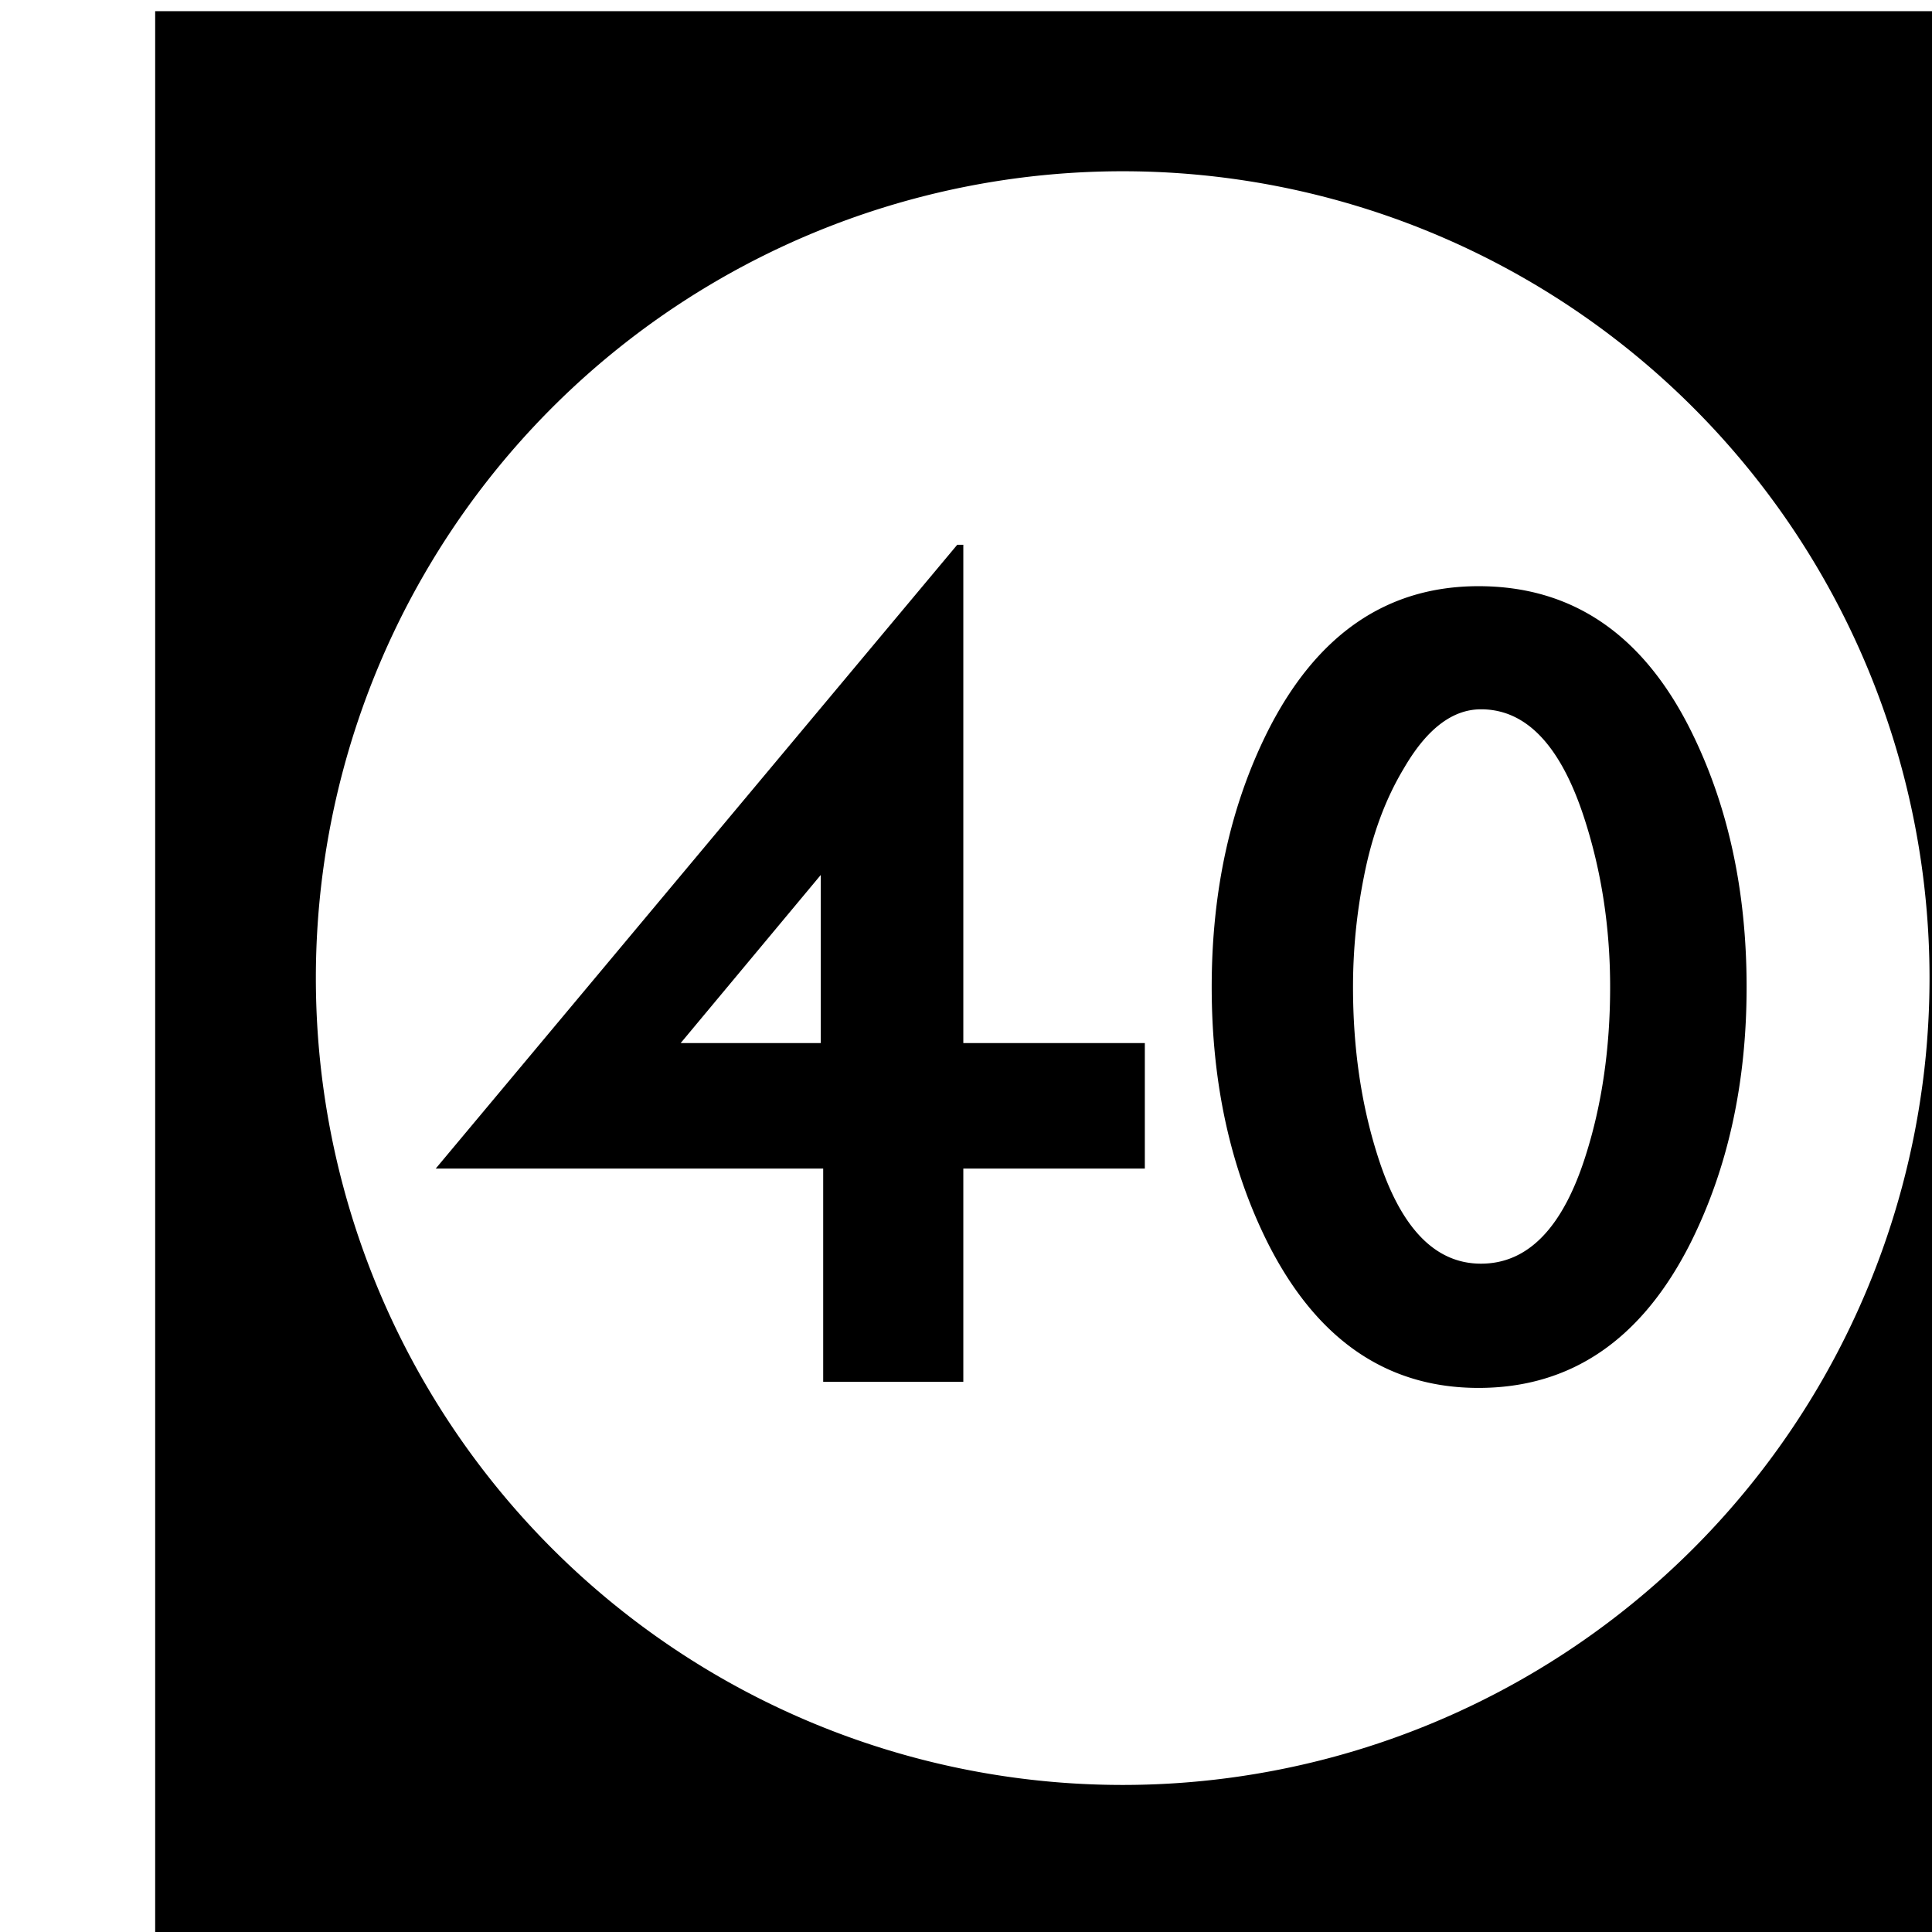 <?xml version='1.0' encoding='UTF-8'?>
<!-- Created with Inkscape (http://www.inkscape.org/) and export_objects.py -->
<svg xmlns:cc="http://creativecommons.org/ns#" xmlns:dc="http://purl.org/dc/elements/1.1/" xmlns:inkscape="http://www.inkscape.org/namespaces/inkscape" xmlns:rdf="http://www.w3.org/1999/02/22-rdf-syntax-ns#" xmlns:sodipodi="http://sodipodi.sourceforge.net/DTD/sodipodi-0.dtd" xmlns:xlink="http://www.w3.org/1999/xlink" xmlns="http://www.w3.org/2000/svg" version="1.1" width="0.75in" height="0.75in" viewBox="0 0 19.05 19.05" id="svg8" inkscape:version="0.92.3 (2405546, 2018-03-11)" sodipodi:docname="tile-40.svg"><sodipodi:namedview id="base" pagecolor="#ffffff" bordercolor="#666666" borderopacity="1.0" inkscape:pageopacity="0.0" inkscape:pageshadow="2" inkscape:zoom="1.372378" inkscape:cx="4746.9979" inkscape:cy="477.45784" inkscape:document-units="in" inkscape:current-layer="layer3" showgrid="true" units="in" inkscape:snap-others="true" inkscape:snap-grids="true" inkscape:window-width="1280" inkscape:window-height="940" inkscape:window-x="1909" inkscape:window-y="43" inkscape:window-maximized="1" inkscape:snap-midpoints="false" inkscape:object-nodes="true" inkscape:snap-text-baseline="true" inkscape:snap-smooth-nodes="false" showguides="false" inkscape:snap-object-midpoints="true" inkscape:snap-center="true" inkscape:snap-to-guides="false" inkscape:snap-nodes="true" inkscape:snap-intersection-paths="false">
    <inkscape:grid type="xygrid" id="grid10" units="pt" spacingx="3.175" spacingy="3.175"/>
    <sodipodi:guide position="380.206,103.188" orientation="0,1" id="guide9455" inkscape:locked="false"/>
  </sodipodi:namedview>
  <g inkscape:groupmode="layer" inkscape:label="tile-" transform="matrix(1,0,0,1,-971.55,-69.85)"><path style="display:inline;opacity:1;fill:#000000;fill-opacity:1;stroke:none;stroke-width:0.667;stroke-linecap:butt;stroke-linejoin:miter;stroke-miterlimit:47.146;stroke-dasharray:none;stroke-dashoffset:0;stroke-opacity:1;paint-order:markers fill stroke" d="M 3672 264 L 3672 336 L 3744 336 L 3744 264 L 3672 264 z M 3708 269.957 A 30.022 30.022 0 0 1 3738.021 299.979 A 30.022 30.022 0 0 1 3708 330 A 30.022 30.022 0 0 1 3677.979 299.979 A 30.022 30.022 0 0 1 3708 269.957 z M 3701.844 283.855 L 3682.439 307.066 L 3696.856 307.066 L 3696.856 315 L 3702.07 315 L 3702.07 307.066 L 3708.824 307.066 L 3708.824 302.396 L 3702.07 302.396 L 3702.07 283.855 L 3701.844 283.855 z M 3721.24 285.396 C 3717.825 285.396 3715.212 287.195 3713.398 290.791 C 3712.008 293.571 3711.312 296.746 3711.312 300.312 C 3711.312 303.879 3712.008 307.052 3713.398 309.832 C 3715.212 313.428 3717.825 315.227 3721.24 315.227 C 3724.686 315.227 3727.316 313.428 3729.129 309.832 C 3730.519 307.052 3731.215 303.879 3731.215 300.312 C 3731.215 296.716 3730.519 293.527 3729.129 290.746 C 3727.346 287.18 3724.716 285.396 3721.24 285.396 z M 3721.332 289.977 C 3723.024 289.977 3724.307 291.337 3725.184 294.057 C 3725.818 296.021 3726.137 298.106 3726.137 300.312 C 3726.137 302.579 3725.835 304.664 3725.231 306.568 C 3724.384 309.258 3723.085 310.604 3721.332 310.604 C 3719.609 310.604 3718.325 309.258 3717.479 306.568 C 3716.874 304.664 3716.57 302.579 3716.57 300.312 C 3716.57 298.922 3716.706 297.548 3716.979 296.188 C 3717.281 294.646 3717.78 293.301 3718.475 292.152 C 3719.321 290.702 3720.274 289.977 3721.332 289.977 z M 3696.766 296.141 L 3696.766 302.396 L 3691.553 302.396 L 3696.766 296.141 z " transform="scale(0.265)" id="rect1576" inkscape:label="40"/>
    </g></svg>
